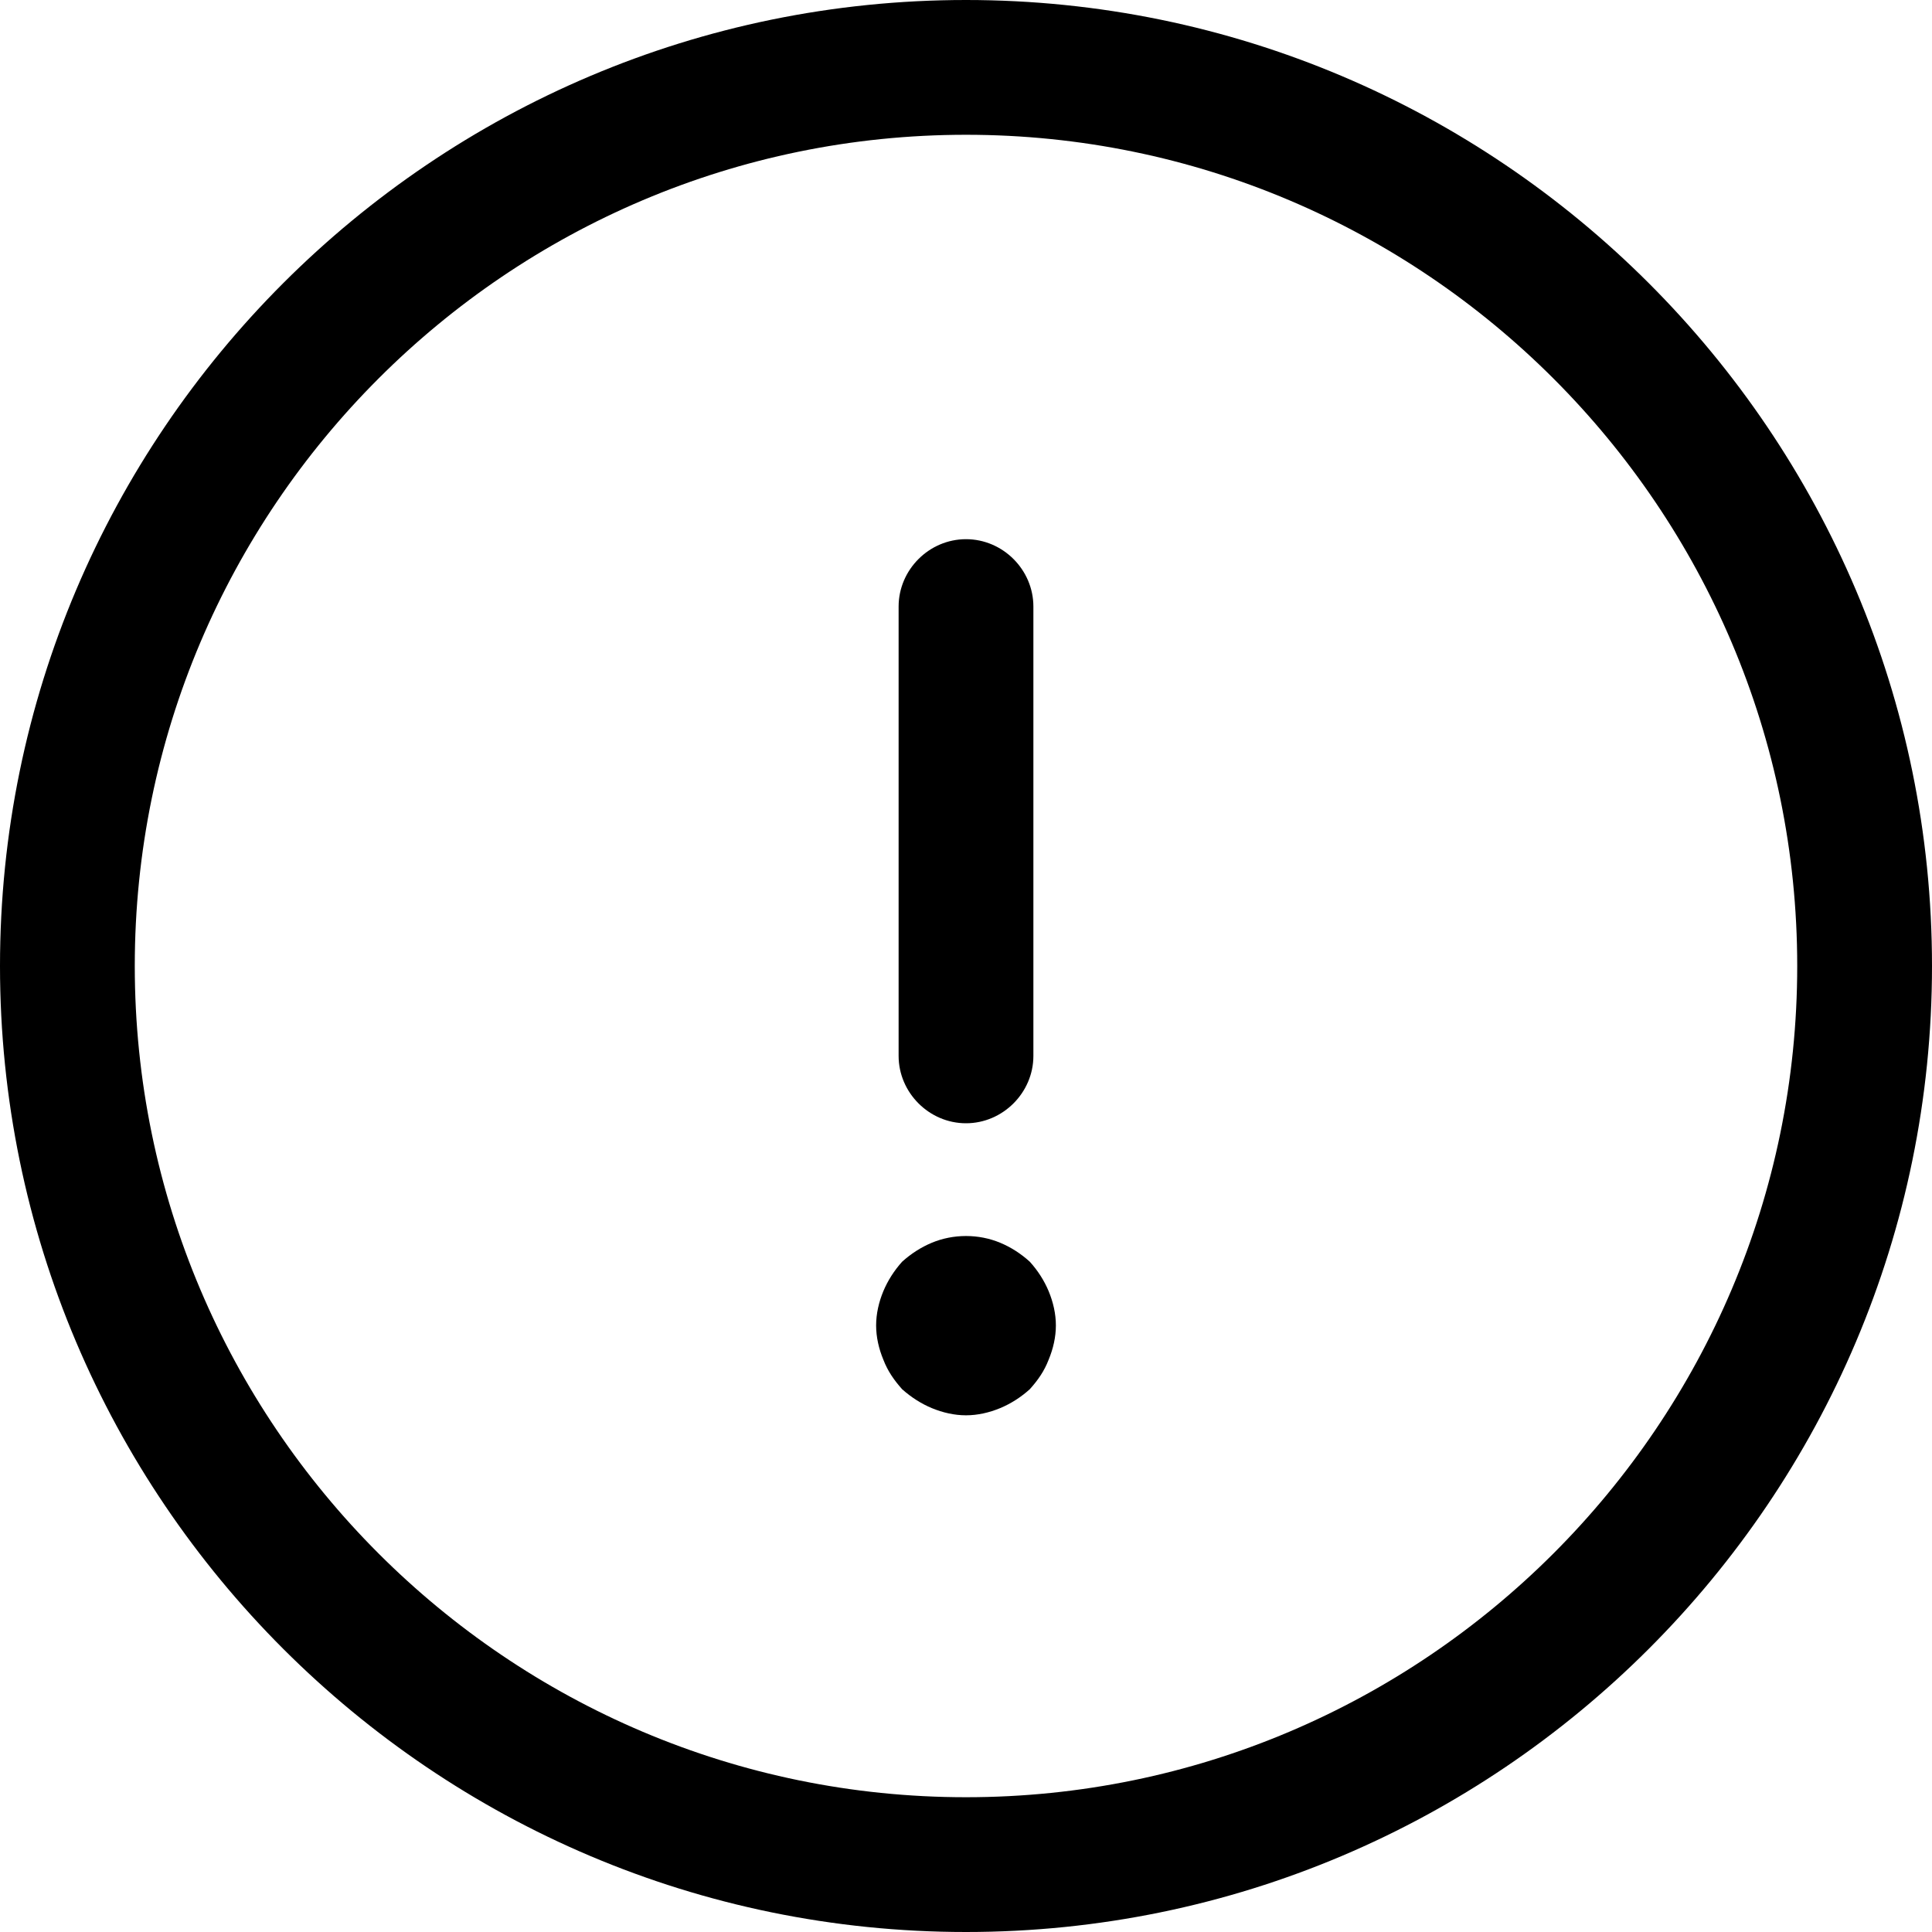 <svg width="25" height="25" viewBox="0 0 25 25" fill="none" xmlns="http://www.w3.org/2000/svg">
<path d="M12.5 25C5.605 25 0 19.395 0 12.5C0 5.605 5.605 0 12.5 0C19.395 0 25 5.605 25 12.5C25 19.395 19.395 25 12.5 25ZM12.5 1.744C6.57 1.744 1.744 6.57 1.744 12.5C1.744 18.43 6.57 23.256 12.5 23.256C18.43 23.256 23.256 18.43 23.256 12.5C23.256 6.57 18.43 1.744 12.5 1.744Z" fill="black"/>
<path d="M12.5 14.535C12.023 14.535 11.628 14.139 11.628 13.663V7.849C11.628 7.372 12.023 6.977 12.5 6.977C12.977 6.977 13.372 7.372 13.372 7.849V13.663C13.372 14.139 12.977 14.535 12.5 14.535Z" fill="black"/>
<path d="M12.5 18.314C12.349 18.314 12.198 18.279 12.058 18.221C11.919 18.163 11.791 18.081 11.674 17.977C11.57 17.86 11.488 17.744 11.43 17.593C11.372 17.453 11.337 17.302 11.337 17.151C11.337 17 11.372 16.849 11.43 16.709C11.488 16.57 11.57 16.442 11.674 16.326C11.791 16.221 11.919 16.139 12.058 16.081C12.337 15.965 12.663 15.965 12.942 16.081C13.081 16.139 13.209 16.221 13.325 16.326C13.43 16.442 13.512 16.57 13.57 16.709C13.628 16.849 13.663 17 13.663 17.151C13.663 17.302 13.628 17.453 13.57 17.593C13.512 17.744 13.43 17.86 13.325 17.977C13.209 18.081 13.081 18.163 12.942 18.221C12.802 18.279 12.651 18.314 12.5 18.314Z" fill="black"/>
</svg>
